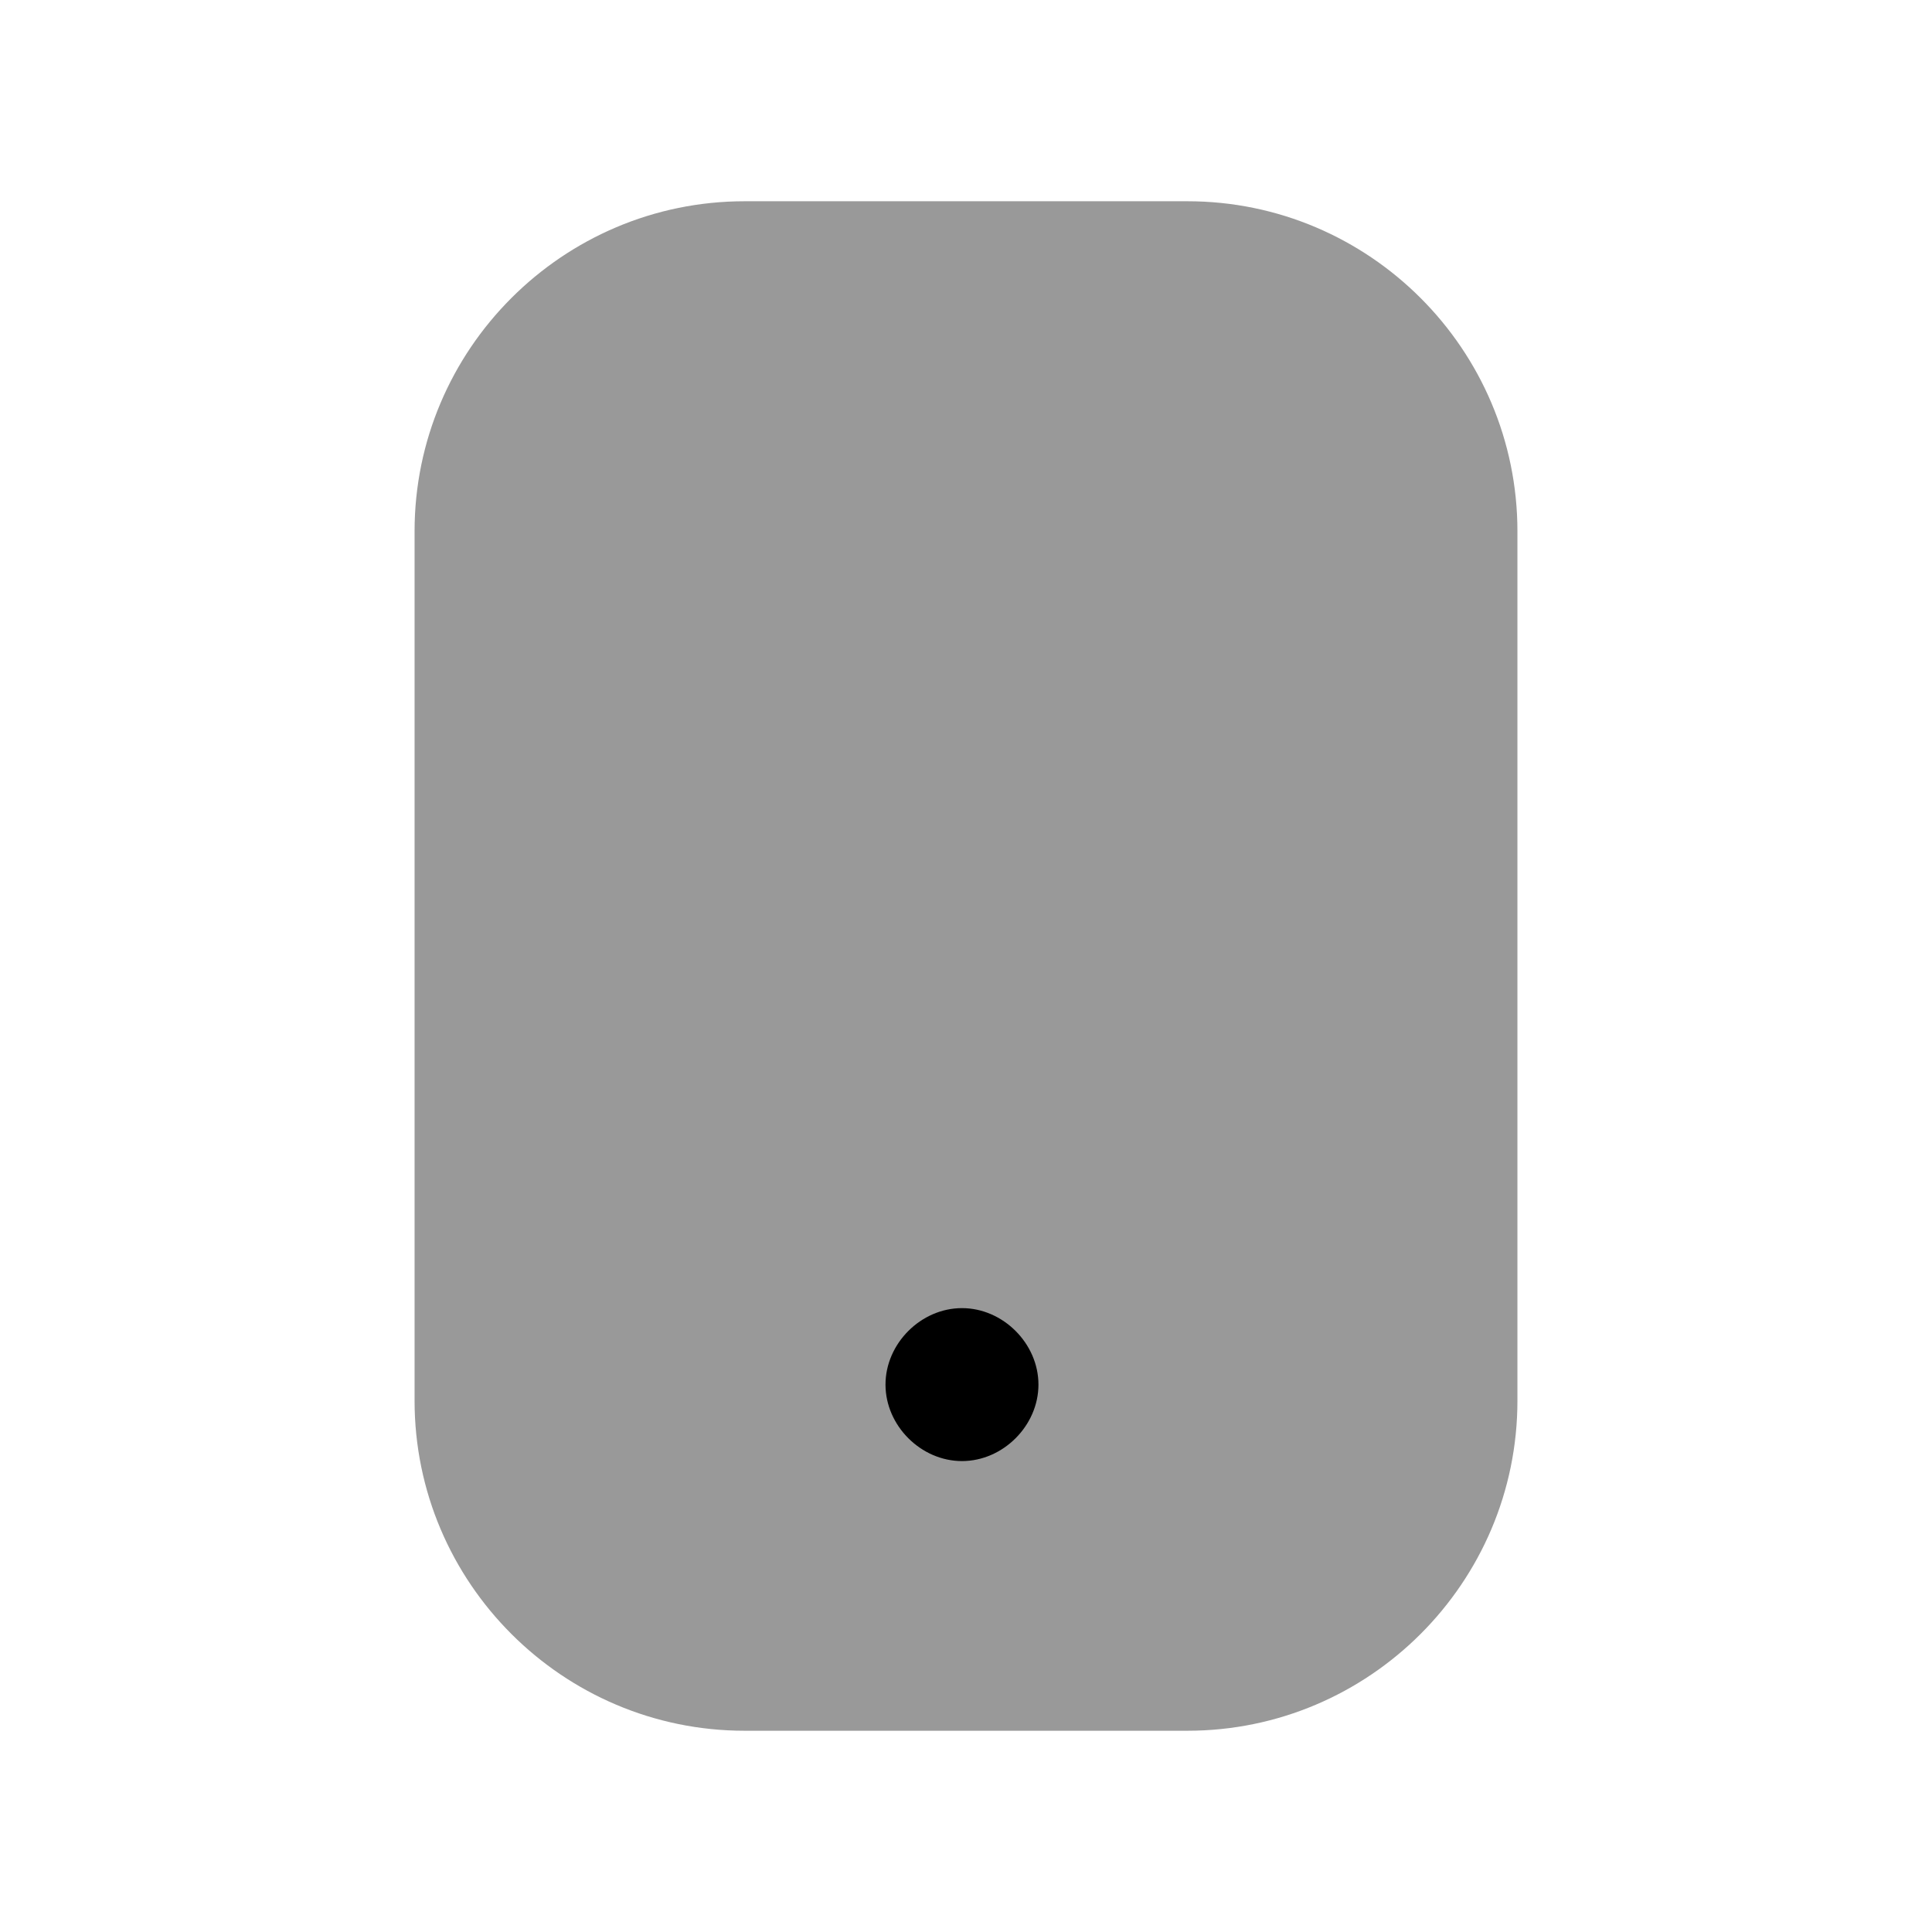 <svg width="24" height="24" viewBox="0 0 24 24" fill="none" xmlns="http://www.w3.org/2000/svg">
<path opacity="0.4" fill-rule="evenodd" clip-rule="evenodd" d="M14.75 2.5H9.25C6.99 2.5 5.15 4.34 5.15 6.6V17.4C5.15 19.66 6.99 21.5 9.25 21.5H14.75C17.01 21.5 18.85 19.66 18.85 17.4V6.6C18.85 4.34 17.01 2.5 14.75 2.5Z" fill="black"/>
<path fill-rule="evenodd" clip-rule="evenodd" d="M11.95 18.15C11.44 18.15 11 17.71 11 17.2C11 16.69 11.44 16.25 11.95 16.25C12.46 16.25 12.9 16.69 12.9 17.2C12.9 17.71 12.46 18.15 11.95 18.15Z" fill="black"/>
</svg>